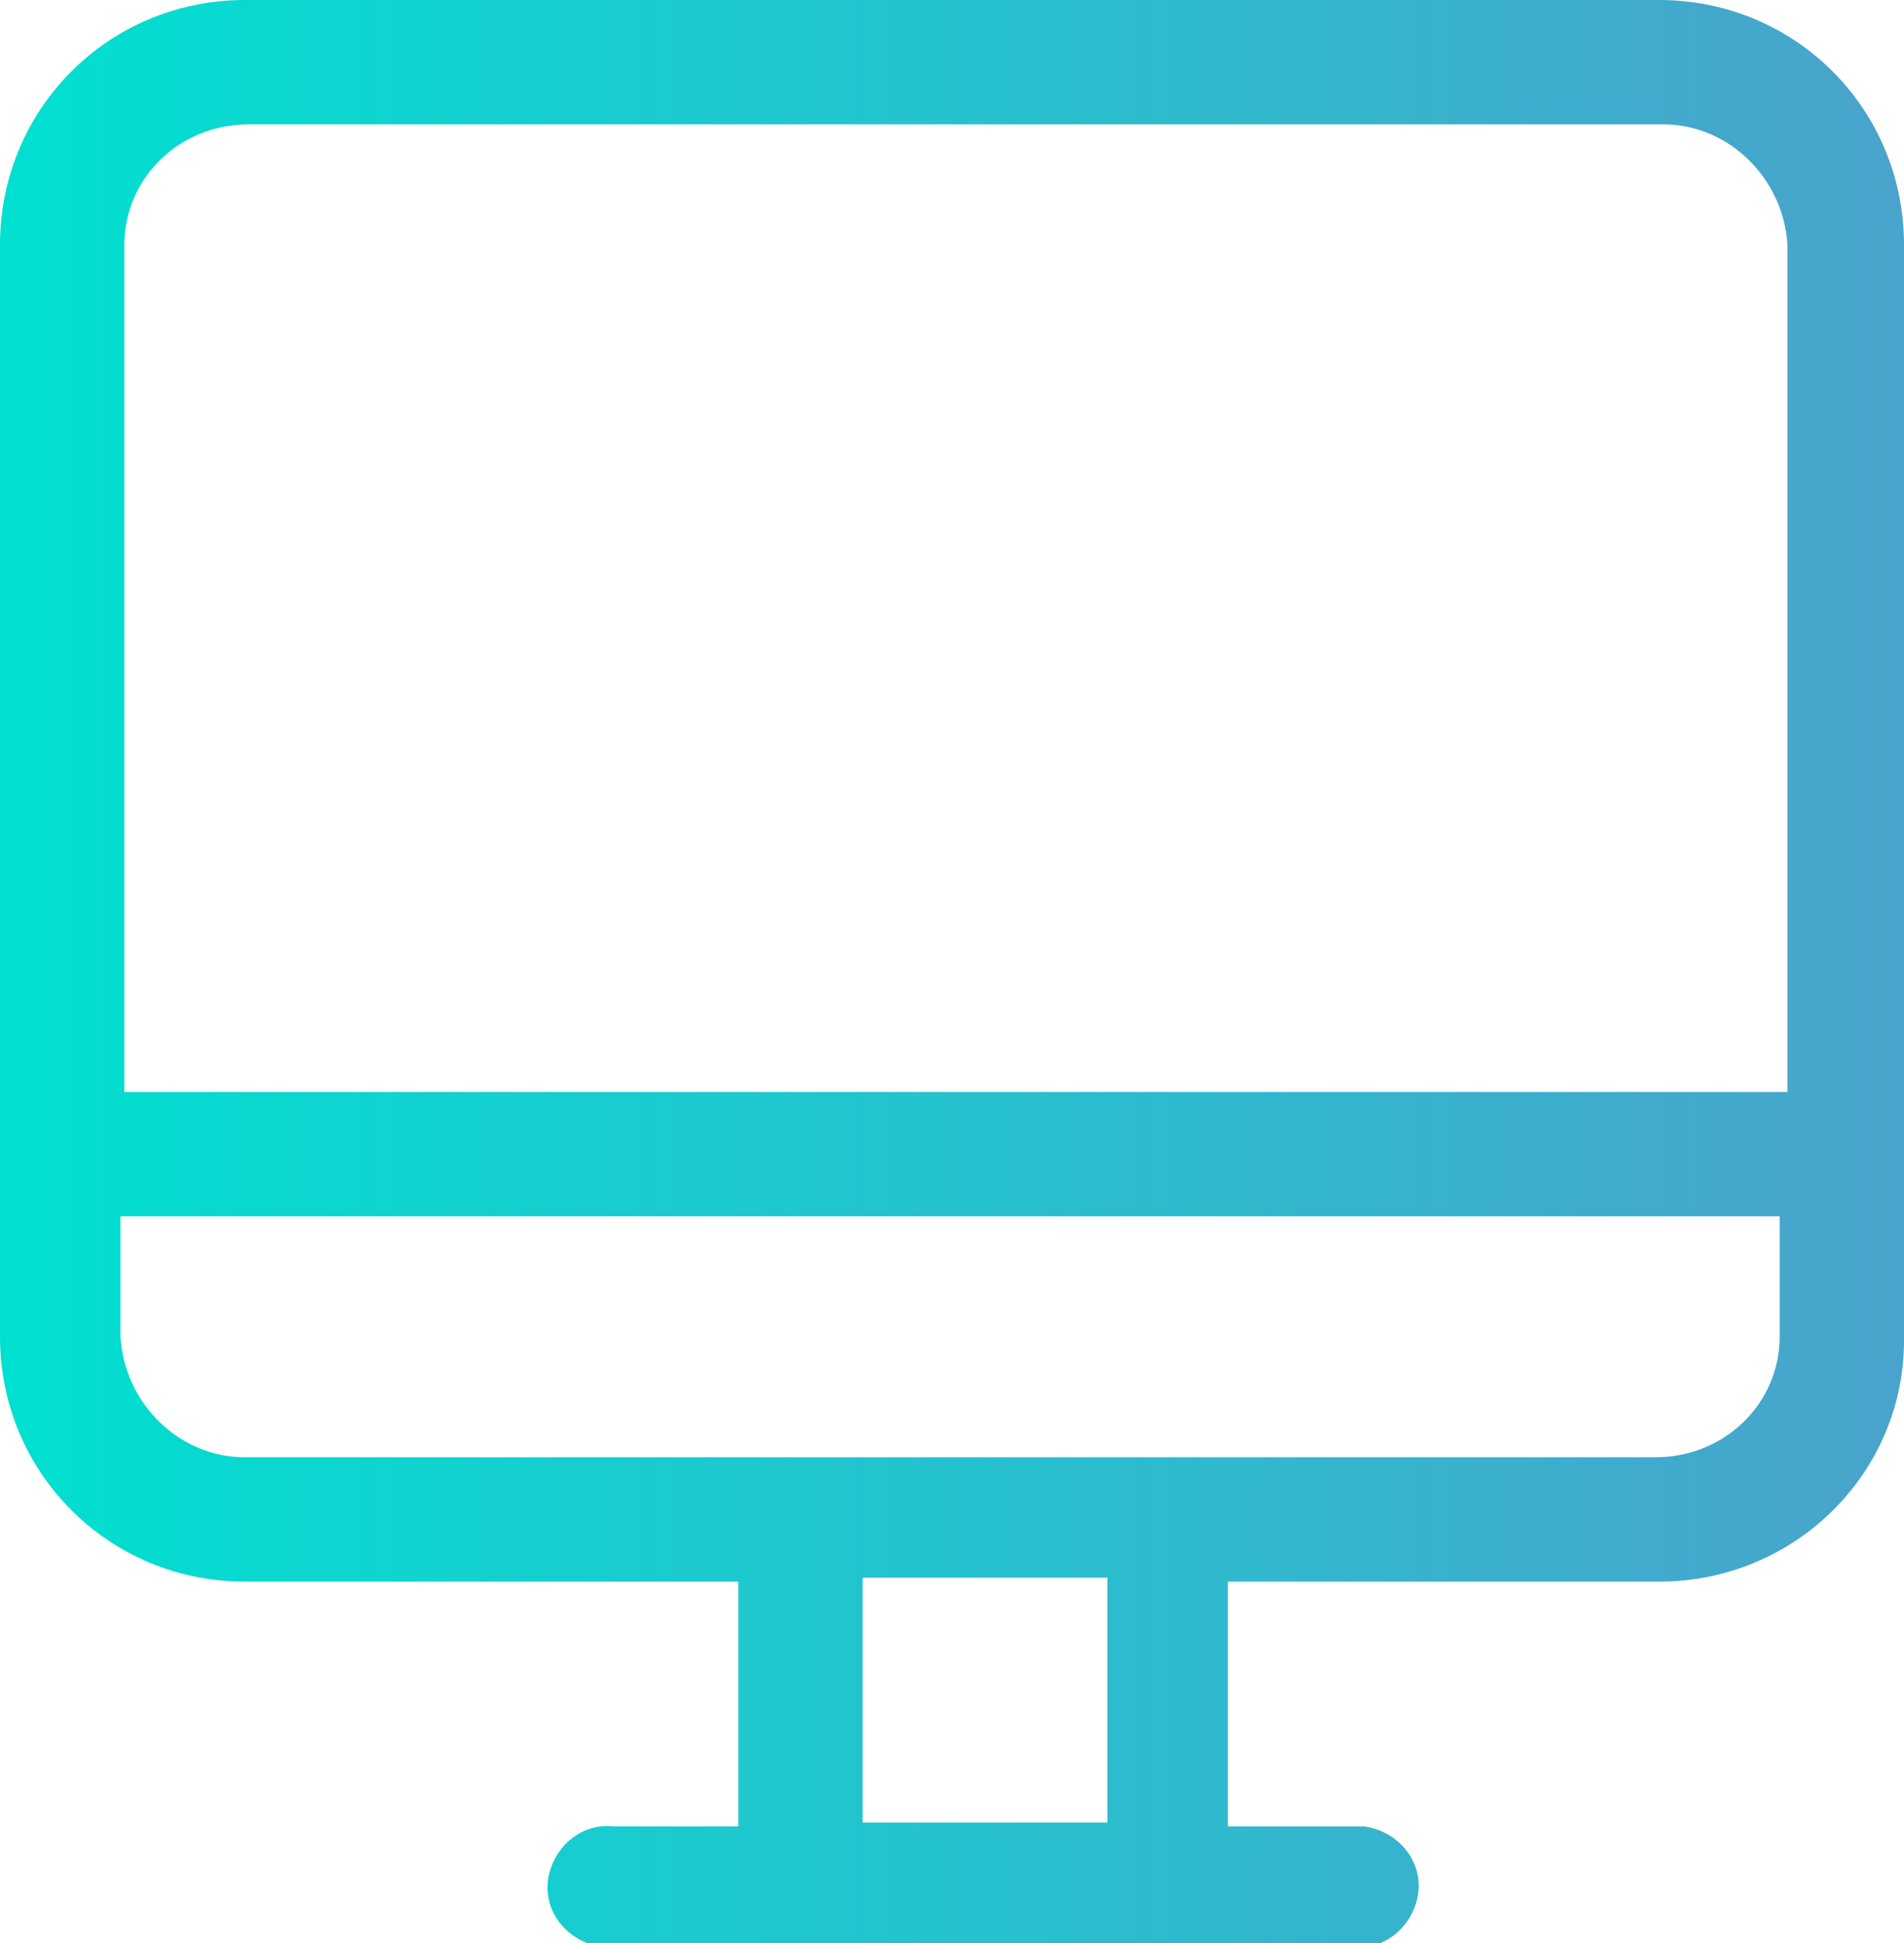 <?xml version="1.0" encoding="utf-8"?>
<!-- Generator: Adobe Illustrator 24.1.2, SVG Export Plug-In . SVG Version: 6.00 Build 0)  -->
<svg version="1.1" id="a095b73e-08b5-48be-975f-dc3a42dcf34f"
	 xmlns="http://www.w3.org/2000/svg" xmlns:xlink="http://www.w3.org/1999/xlink" x="0px" y="0px" viewBox="0 0 49 50"
	 style="enable-background:new 0 0 49 50;" xml:space="preserve">
<style type="text/css">
	.st0{fill:url(#SVGID_1_);}
</style>
<g id="fbd6356a-472e-406a-afef-290fb579816a">
	<linearGradient id="SVGID_1_" gradientUnits="userSpaceOnUse" x1="0" y1="25.003" x2="49" y2="25.003">
		<stop  offset="2.033214e-07" style="stop-color:#00E0D0"/>
		<stop  offset="1" style="stop-color:#4AA3CC"/>
	</linearGradient>
	<path class="st0" d="M42.7,0H6.3C2.8,0,0,2.8,0,6.3v28.1c0,3.5,2.8,6.3,6.3,6.3c0,0,0,0,0,0H19v6.3h-3.2c-0.9-0.1-1.6,0.6-1.7,1.4
		c-0.1,0.9,0.6,1.6,1.4,1.7c0.1,0,0.2,0,0.3,0h19c0.9,0.1,1.6-0.6,1.7-1.4c0.1-0.9-0.6-1.6-1.4-1.7c-0.1,0-0.2,0-0.3,0h-3.2v-6.3
		h11.1c3.5,0,6.3-2.8,6.3-6.2c0,0,0,0,0,0V6.3C49,2.8,46.2,0,42.7,0z M28.5,46.9h-6.3v-6.3h6.3L28.5,46.9z M45.8,34.4
		c0,1.7-1.4,3.1-3.2,3.1H6.3c-1.7,0-3.1-1.4-3.2-3.1v-3.1h42.7V34.4z M45.8,28.1H3.2V6.3c0-1.7,1.4-3.1,3.2-3.1c0,0,0,0,0,0h36.4
		c1.7,0,3.1,1.4,3.2,3.1V28.1z"/>
</g>
</svg>
